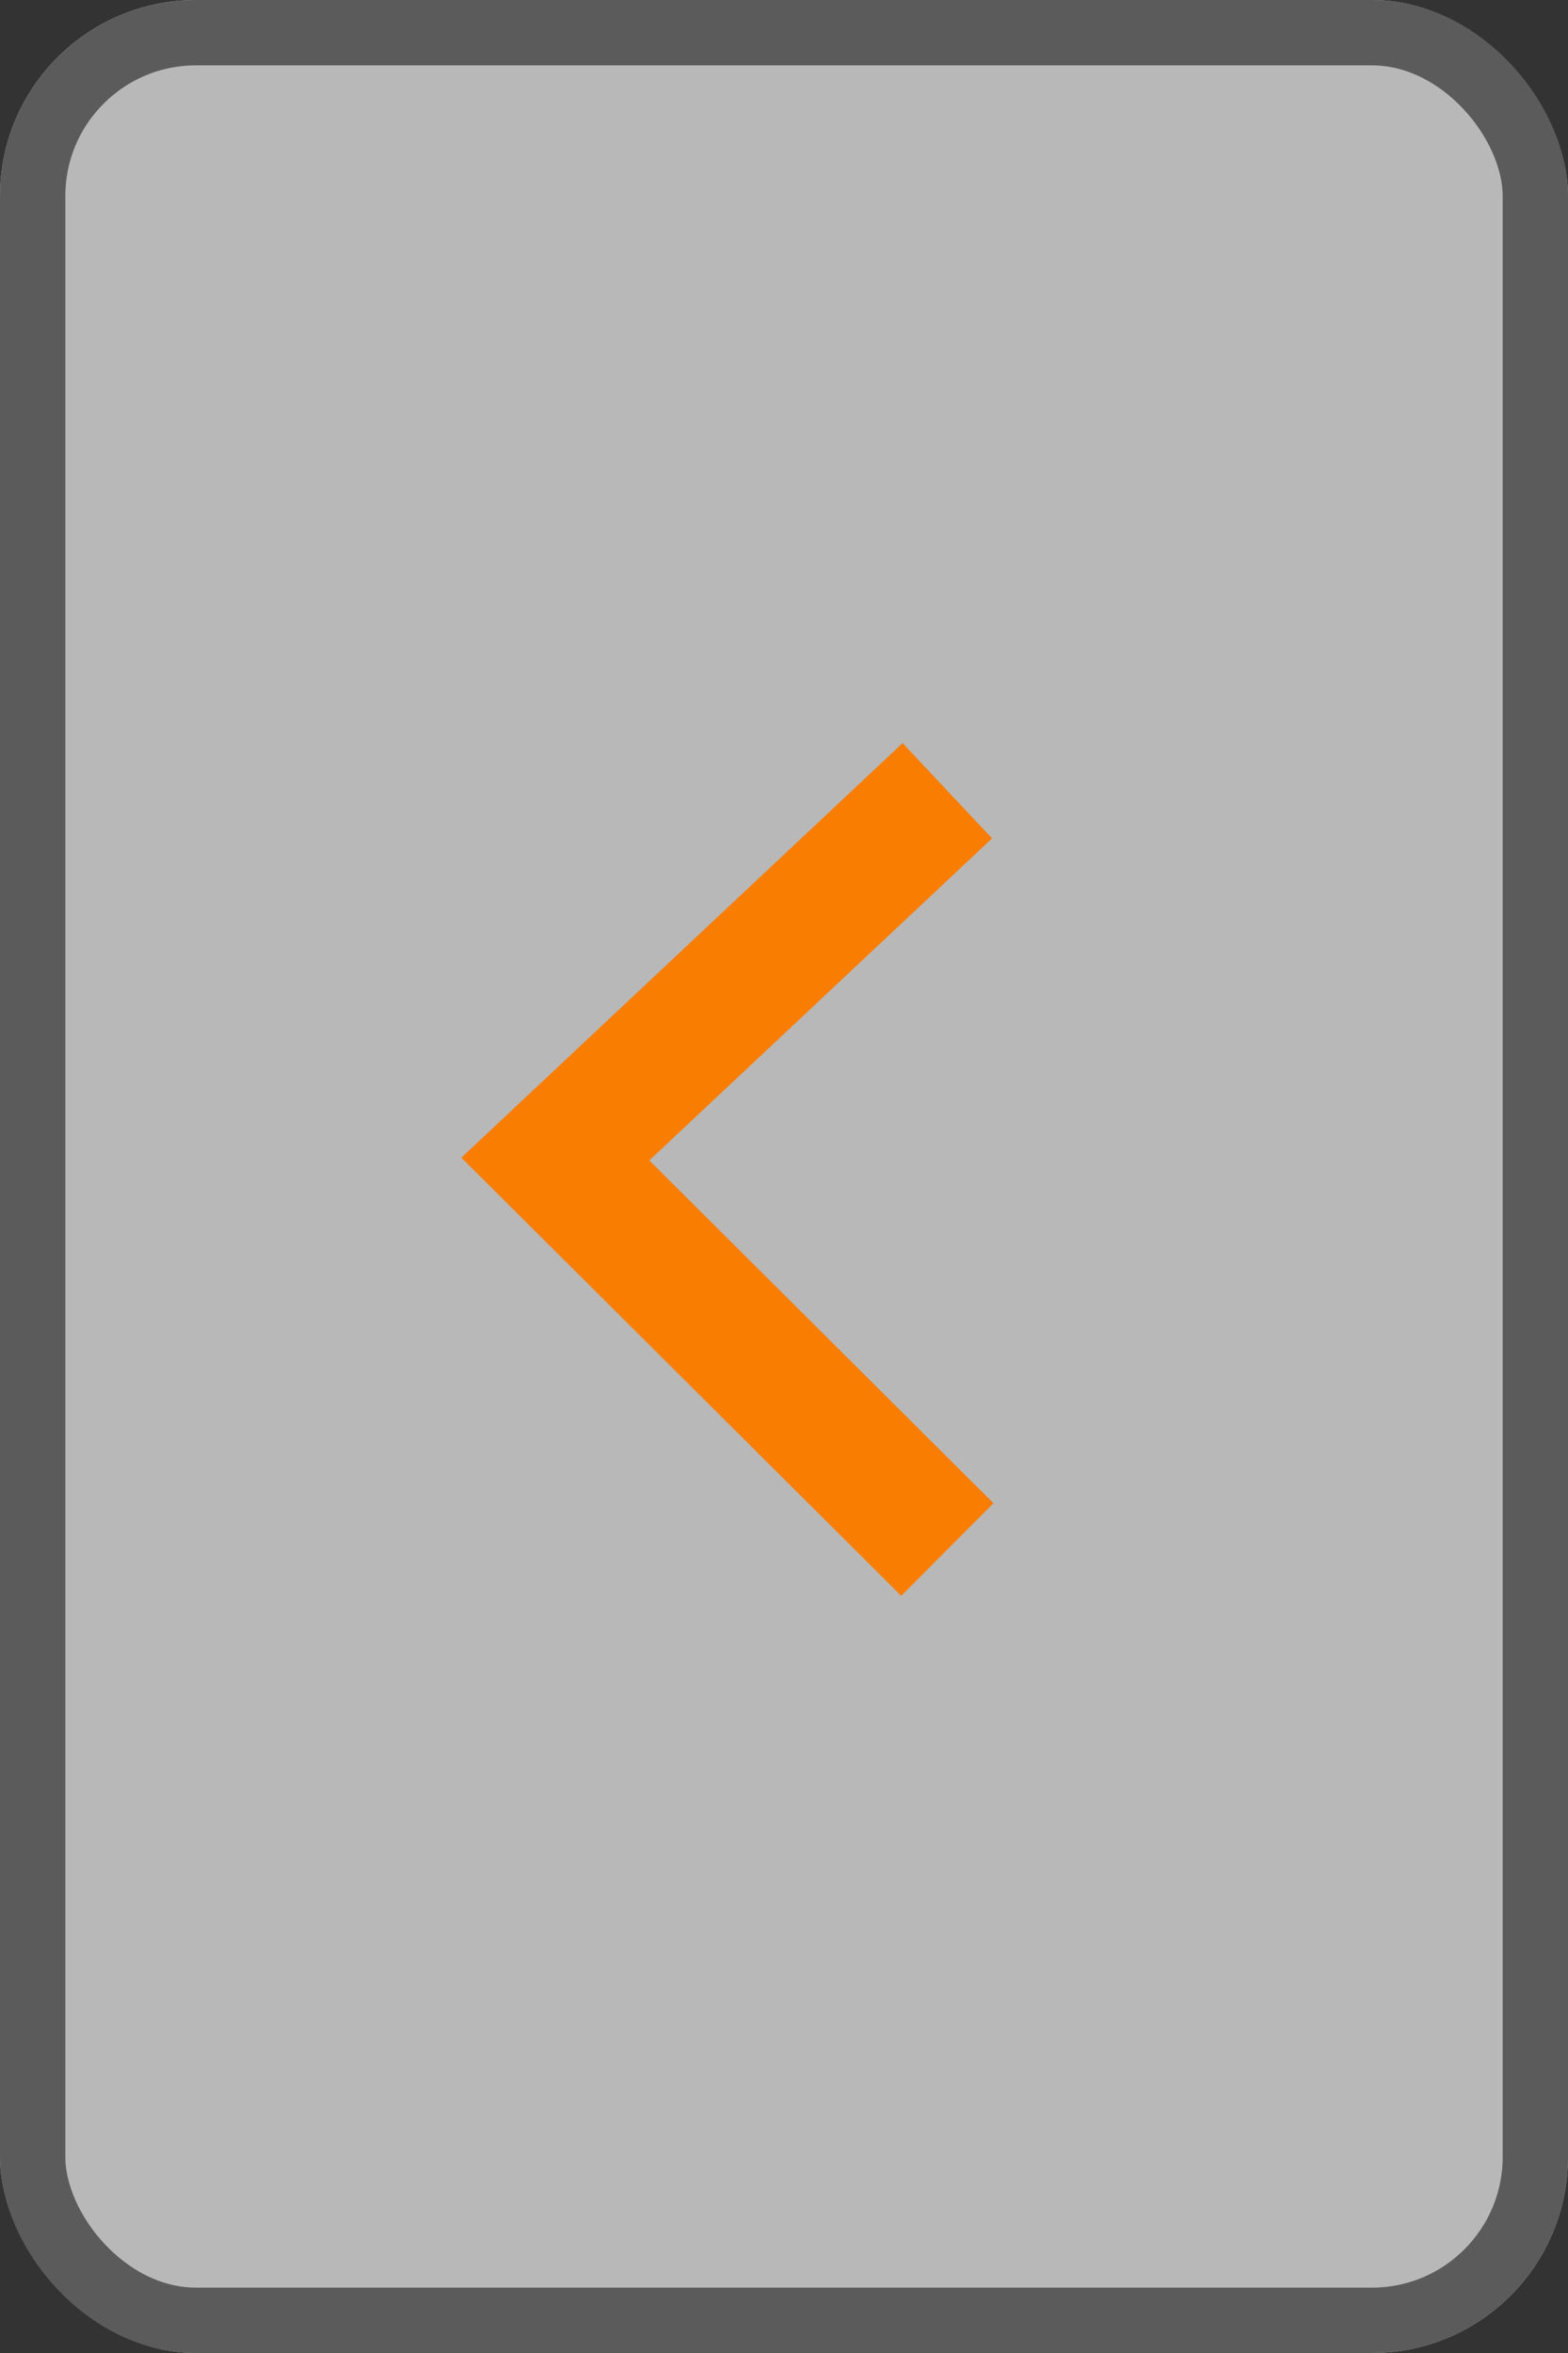 <svg xmlns="http://www.w3.org/2000/svg" width="24" height="36" viewBox="0 0 24 36"><rect x="0" y="0" width="24" height="36" fill="#333333" stroke="none"/><defs><style>.a{fill:#fdfdfd;stroke:#707070;opacity:0.656;}.b,.d{fill:none;}.b{stroke:#f97d00;stroke-width:2px;}.c{stroke:none;}</style></defs><g transform="translate(-140 -404.644)"><g class="a" transform="translate(140 404.644)"><rect class="c" width="24" height="36" rx="3"/><rect class="d" x="0.5" y="0.5" width="23" height="35" rx="2.5"/></g><path class="b" d="M6,11.609,0,5.635,6,0" transform="translate(148.5 416.742)"/></g></svg>